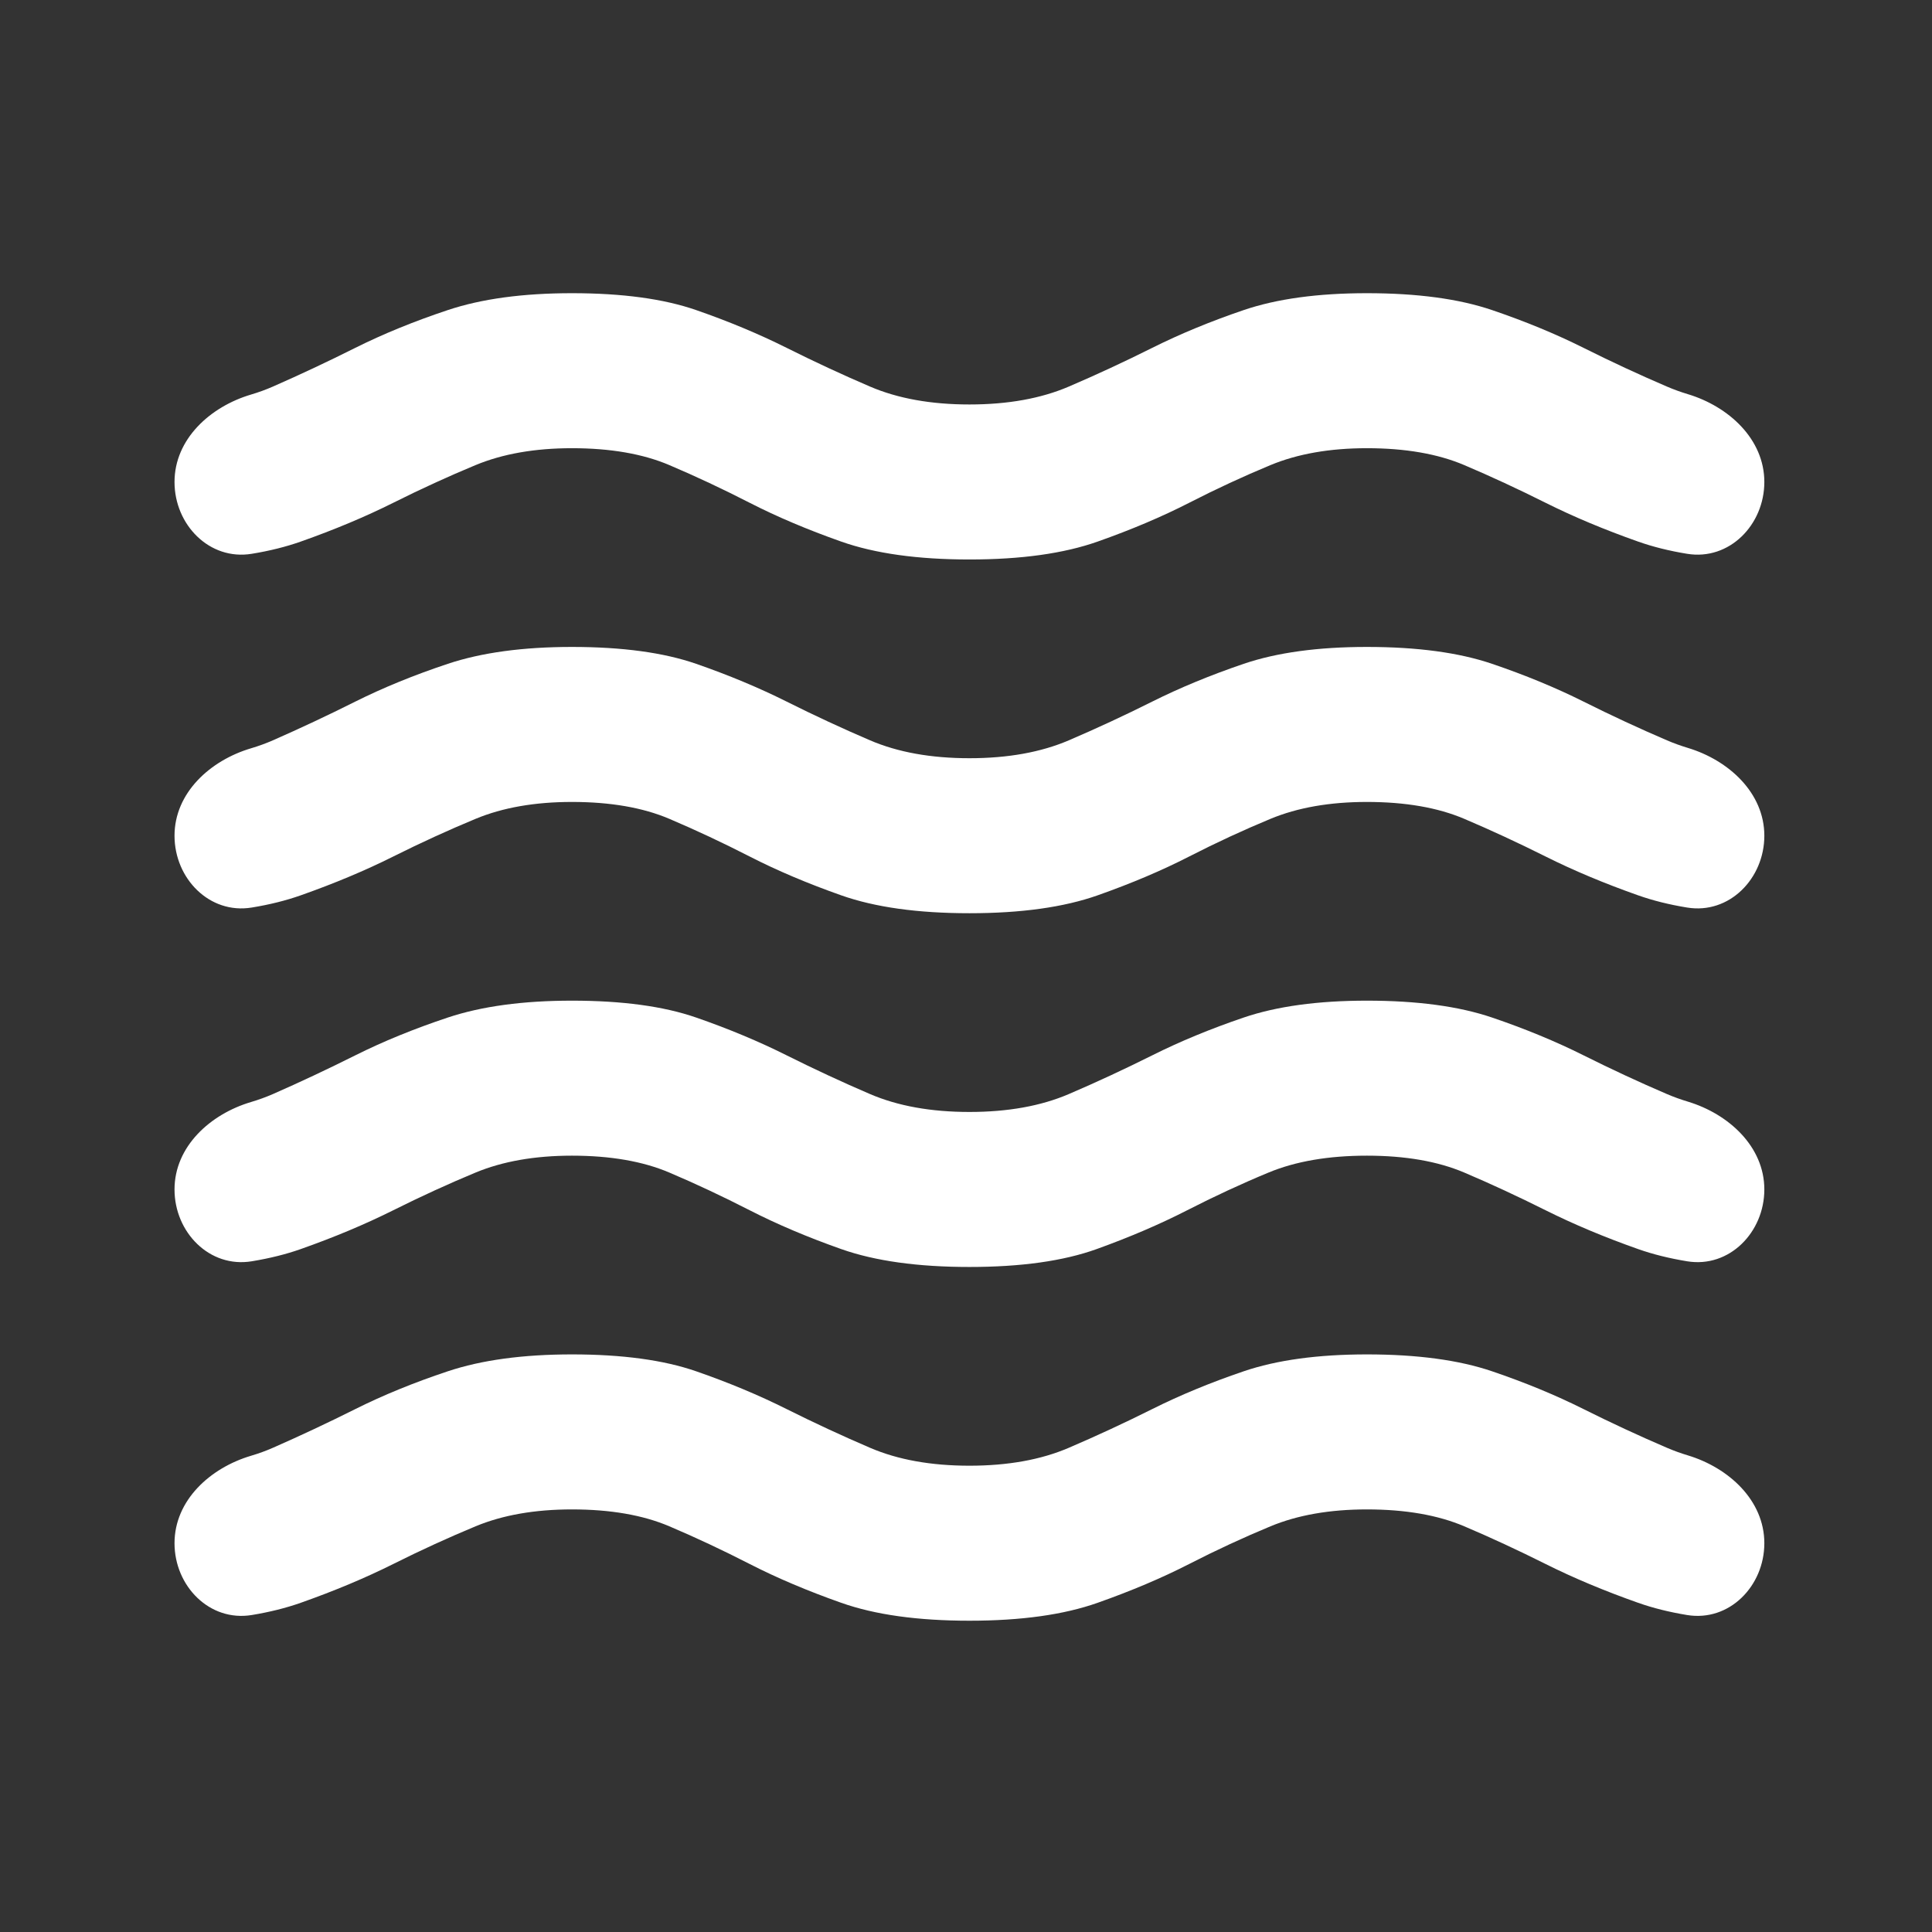 <svg width="82" height="82" viewBox="0 0 82 82" fill="none" xmlns="http://www.w3.org/2000/svg">
<rect x="0" y="0" width="82" height="82" fill="#333333" stroke="none"/>
<mask id="mask0_21_105" style="mask-type:alpha" maskUnits="userSpaceOnUse" x="0" y="0" width="82" height="82">
<rect x="0.659" y="0.129" width="80.973" height="80.973" rx="16" fill="#D9D9D9"/>
</mask>
<g mask="url(#mask0_21_105)">
<path d="M10.684 68.547C8.891 68.84 7.407 67.315 7.407 65.498C7.407 63.681 8.916 62.302 10.658 61.786C10.981 61.69 11.289 61.578 11.582 61.449C12.735 60.943 13.902 60.395 15.082 59.805C16.263 59.214 17.571 58.68 19.005 58.202C20.439 57.724 22.196 57.485 24.276 57.485C26.413 57.485 28.17 57.724 29.548 58.202C30.926 58.68 32.205 59.214 33.386 59.805C34.567 60.395 35.747 60.943 36.928 61.449C38.109 61.956 39.515 62.209 41.146 62.209C42.776 62.209 44.182 61.956 45.363 61.449C46.544 60.943 47.725 60.395 48.906 59.805C50.086 59.214 51.38 58.68 52.785 58.202C54.191 57.724 55.934 57.485 58.015 57.485C60.152 57.485 61.923 57.724 63.329 58.202C64.735 58.68 66.028 59.214 67.209 59.805C68.39 60.395 69.57 60.943 70.751 61.449C71.035 61.571 71.33 61.678 71.636 61.77C73.375 62.295 74.884 63.681 74.884 65.498C74.884 67.315 73.4 68.84 71.607 68.547C70.847 68.422 70.154 68.249 69.528 68.028C68.094 67.522 66.787 66.974 65.606 66.384C64.425 65.793 63.273 65.259 62.148 64.781C61.023 64.303 59.646 64.064 58.015 64.064C56.441 64.064 55.077 64.303 53.924 64.781C52.771 65.259 51.619 65.793 50.466 66.384C49.313 66.974 48.02 67.522 46.586 68.028C45.152 68.535 43.339 68.788 41.146 68.788C38.953 68.788 37.139 68.535 35.705 68.028C34.271 67.522 32.978 66.974 31.825 66.384C30.672 65.793 29.534 65.259 28.409 64.781C27.285 64.303 25.907 64.064 24.276 64.064C22.702 64.064 21.338 64.303 20.185 64.781C19.033 65.259 17.866 65.793 16.685 66.384C15.504 66.974 14.197 67.522 12.763 68.028C12.137 68.249 11.444 68.422 10.684 68.547ZM10.684 53.533C8.891 53.827 7.407 52.301 7.407 50.484C7.407 48.668 8.916 47.288 10.658 46.772C10.981 46.676 11.289 46.564 11.582 46.436C12.735 45.93 13.902 45.381 15.082 44.791C16.263 44.2 17.571 43.666 19.005 43.188C20.439 42.71 22.196 42.471 24.276 42.471C26.413 42.471 28.17 42.71 29.548 43.188C30.926 43.666 32.205 44.2 33.386 44.791C34.567 45.381 35.747 45.93 36.928 46.436C38.109 46.942 39.515 47.195 41.146 47.195C42.776 47.195 44.182 46.942 45.363 46.436C46.544 45.93 47.725 45.381 48.906 44.791C50.086 44.2 51.38 43.666 52.785 43.188C54.191 42.71 55.934 42.471 58.015 42.471C60.152 42.471 61.923 42.71 63.329 43.188C64.735 43.666 66.028 44.2 67.209 44.791C68.39 45.381 69.57 45.93 70.751 46.436C71.035 46.557 71.33 46.664 71.636 46.756C73.375 47.281 74.884 48.668 74.884 50.484C74.884 52.301 73.4 53.827 71.607 53.533C70.847 53.408 70.154 53.236 69.528 53.015C68.094 52.509 66.787 51.96 65.606 51.37C64.425 50.78 63.273 50.245 62.148 49.767C61.023 49.289 59.646 49.05 58.015 49.05C56.384 49.05 54.992 49.289 53.84 49.767C52.687 50.245 51.534 50.78 50.382 51.37C49.229 51.96 47.95 52.509 46.544 53.015C45.138 53.521 43.339 53.774 41.146 53.774C38.953 53.774 37.139 53.521 35.705 53.015C34.271 52.509 32.978 51.96 31.825 51.37C30.672 50.78 29.534 50.245 28.409 49.767C27.285 49.289 25.907 49.05 24.276 49.05C22.702 49.05 21.338 49.289 20.185 49.767C19.033 50.245 17.866 50.78 16.685 51.37C15.504 51.96 14.197 52.509 12.763 53.015C12.137 53.236 11.444 53.408 10.684 53.533ZM10.684 38.519C8.891 38.813 7.407 37.287 7.407 35.471C7.407 33.654 8.916 32.275 10.658 31.759C10.981 31.663 11.289 31.55 11.582 31.422C12.735 30.916 13.902 30.368 15.082 29.777C16.263 29.187 17.571 28.653 19.005 28.175C20.439 27.697 22.196 27.458 24.276 27.458C26.413 27.458 28.17 27.697 29.548 28.175C30.926 28.653 32.205 29.187 33.386 29.777C34.567 30.368 35.747 30.916 36.928 31.422C38.109 31.928 39.515 32.181 41.146 32.181C42.776 32.181 44.182 31.928 45.363 31.422C46.544 30.916 47.725 30.368 48.906 29.777C50.086 29.187 51.38 28.653 52.785 28.175C54.191 27.697 55.934 27.458 58.015 27.458C60.152 27.458 61.923 27.697 63.329 28.175C64.735 28.653 66.028 29.187 67.209 29.777C68.39 30.368 69.57 30.916 70.751 31.422C71.035 31.544 71.33 31.65 71.636 31.743C73.375 32.267 74.884 33.654 74.884 35.471C74.884 37.287 73.4 38.813 71.607 38.519C70.847 38.395 70.154 38.222 69.528 38.001C68.094 37.495 66.787 36.947 65.606 36.356C64.425 35.766 63.273 35.232 62.148 34.754C61.023 34.276 59.646 34.037 58.015 34.037C56.441 34.037 55.077 34.276 53.924 34.754C52.771 35.232 51.619 35.766 50.466 36.356C49.313 36.947 48.02 37.495 46.586 38.001C45.152 38.507 43.339 38.76 41.146 38.76C38.953 38.76 37.139 38.507 35.705 38.001C34.271 37.495 32.978 36.947 31.825 36.356C30.672 35.766 29.534 35.232 28.409 34.754C27.285 34.276 25.907 34.037 24.276 34.037C22.702 34.037 21.338 34.276 20.185 34.754C19.033 35.232 17.866 35.766 16.685 36.356C15.504 36.947 14.197 37.495 12.763 38.001C12.137 38.222 11.444 38.395 10.684 38.519ZM10.684 23.505C8.891 23.799 7.407 22.274 7.407 20.457C7.407 18.64 8.916 17.261 10.658 16.745C10.981 16.649 11.289 16.537 11.582 16.408C12.735 15.902 13.902 15.354 15.082 14.763C16.263 14.173 17.571 13.639 19.005 13.161C20.439 12.683 22.196 12.444 24.276 12.444C26.413 12.444 28.17 12.683 29.548 13.161C30.926 13.639 32.205 14.173 33.386 14.763C34.567 15.354 35.747 15.902 36.928 16.408C38.109 16.914 39.515 17.167 41.146 17.167C42.776 17.167 44.182 16.914 45.363 16.408C46.544 15.902 47.725 15.354 48.906 14.763C50.086 14.173 51.38 13.639 52.785 13.161C54.191 12.683 55.934 12.444 58.015 12.444C60.152 12.444 61.923 12.683 63.329 13.161C64.735 13.639 66.028 14.173 67.209 14.763C68.39 15.354 69.57 15.902 70.751 16.408C71.035 16.53 71.33 16.637 71.636 16.729C73.375 17.253 74.884 18.64 74.884 20.457C74.884 22.274 73.4 23.799 71.607 23.505C70.847 23.381 70.154 23.208 69.528 22.987C68.094 22.481 66.787 21.933 65.606 21.343C64.425 20.752 63.273 20.218 62.148 19.74C61.023 19.262 59.646 19.023 58.015 19.023C56.441 19.023 55.077 19.262 53.924 19.74C52.771 20.218 51.619 20.752 50.466 21.343C49.313 21.933 48.02 22.481 46.586 22.987C45.152 23.493 43.339 23.746 41.146 23.746C38.953 23.746 37.139 23.493 35.705 22.987C34.271 22.481 32.978 21.933 31.825 21.343C30.672 20.752 29.534 20.218 28.409 19.74C27.285 19.262 25.907 19.023 24.276 19.023C22.702 19.023 21.338 19.262 20.185 19.74C19.033 20.218 17.866 20.752 16.685 21.343C15.504 21.933 14.197 22.481 12.763 22.987C12.137 23.208 11.444 23.381 10.684 23.505Z" fill="white"/>
</g>
</svg>
